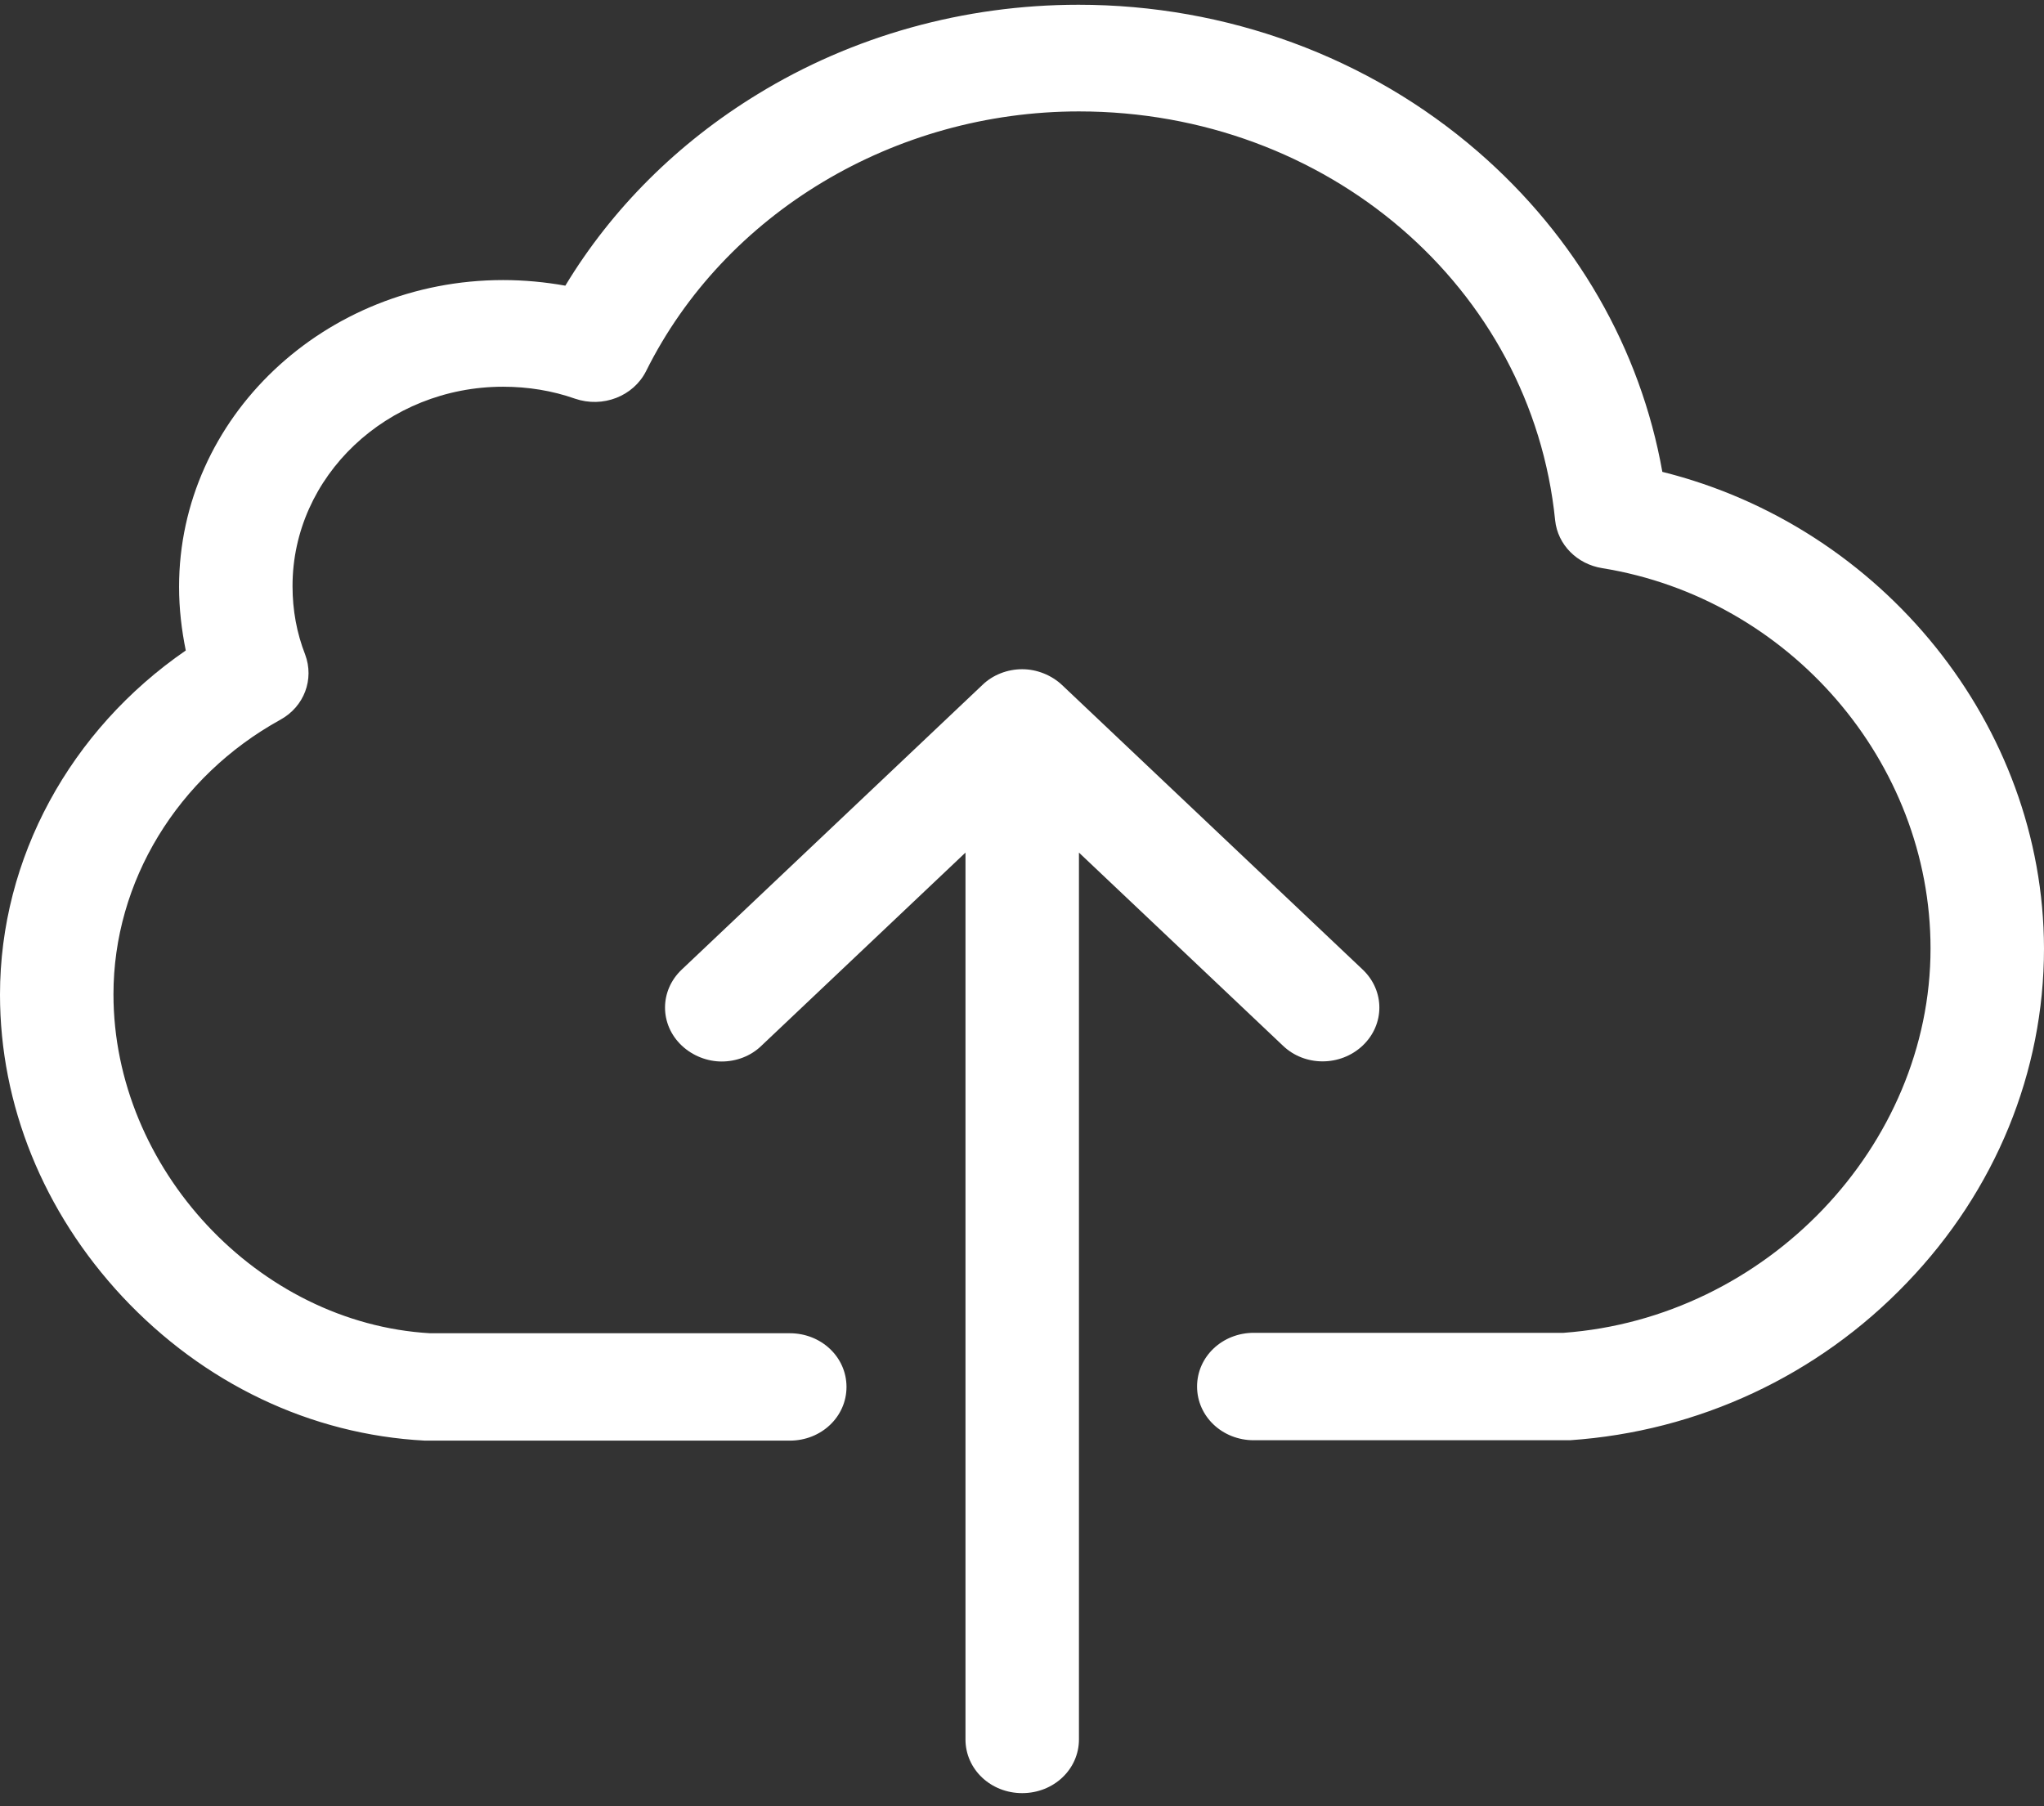 <svg width="43" height="38" viewBox="0 0 43 38" fill="none" xmlns="http://www.w3.org/2000/svg">
<rect x="0" y="0" width="43" height="38" fill="#333333" stroke="none"/>
<path d="M34.971 9.927C34.511 7.341 33.158 4.98 31.09 3.189C28.791 1.197 25.802 0.1 22.689 0.1C20.284 0.1 17.941 0.753 15.934 1.984C14.263 3.005 12.874 4.386 11.893 6.01C11.468 5.934 11.026 5.892 10.584 5.892C6.826 5.892 3.767 8.789 3.767 12.346C3.767 12.806 3.82 13.25 3.908 13.685C1.477 15.359 0 18.054 0 20.925C0 23.244 0.911 25.495 2.573 27.278C4.28 29.103 6.534 30.183 8.94 30.308C8.966 30.308 8.984 30.308 9.01 30.308H16.615C17.278 30.308 17.808 29.806 17.808 29.178C17.808 28.551 17.278 28.049 16.615 28.049H9.046C5.429 27.839 2.387 24.583 2.387 20.917C2.387 18.548 3.731 16.338 5.898 15.142C6.402 14.865 6.614 14.288 6.419 13.769C6.243 13.317 6.154 12.84 6.154 12.329C6.154 10.019 8.144 8.136 10.584 8.136C11.106 8.136 11.619 8.219 12.096 8.387C12.68 8.588 13.325 8.337 13.591 7.809C15.244 4.486 18.816 2.344 22.698 2.344C27.915 2.344 32.221 6.043 32.716 10.948C32.77 11.459 33.176 11.869 33.707 11.953C37.642 12.589 40.613 16.029 40.613 19.954C40.613 24.114 37.155 27.73 32.893 28.04H26.377C25.713 28.04 25.183 28.542 25.183 29.17C25.183 29.798 25.713 30.3 26.377 30.3H32.938C32.964 30.3 32.99 30.3 33.026 30.3C35.723 30.116 38.243 28.944 40.117 26.985C41.983 25.044 43 22.549 43 19.954C42.991 15.259 39.605 11.082 34.971 9.927Z" fill="white"/>
<path d="M28.667 21.997C29.135 21.553 29.135 20.842 28.667 20.398L22.344 14.413C22.123 14.204 21.814 14.079 21.504 14.079C21.195 14.079 20.886 14.196 20.664 14.413L14.342 20.398C13.873 20.842 13.873 21.553 14.342 21.997C14.572 22.214 14.882 22.332 15.182 22.332C15.483 22.332 15.792 22.223 16.022 21.997L20.311 17.937V36.594C20.311 37.222 20.841 37.724 21.504 37.724C22.168 37.724 22.698 37.222 22.698 36.594V17.937L26.987 21.997C27.446 22.44 28.198 22.44 28.667 21.997Z" fill="white"/>
</svg>
